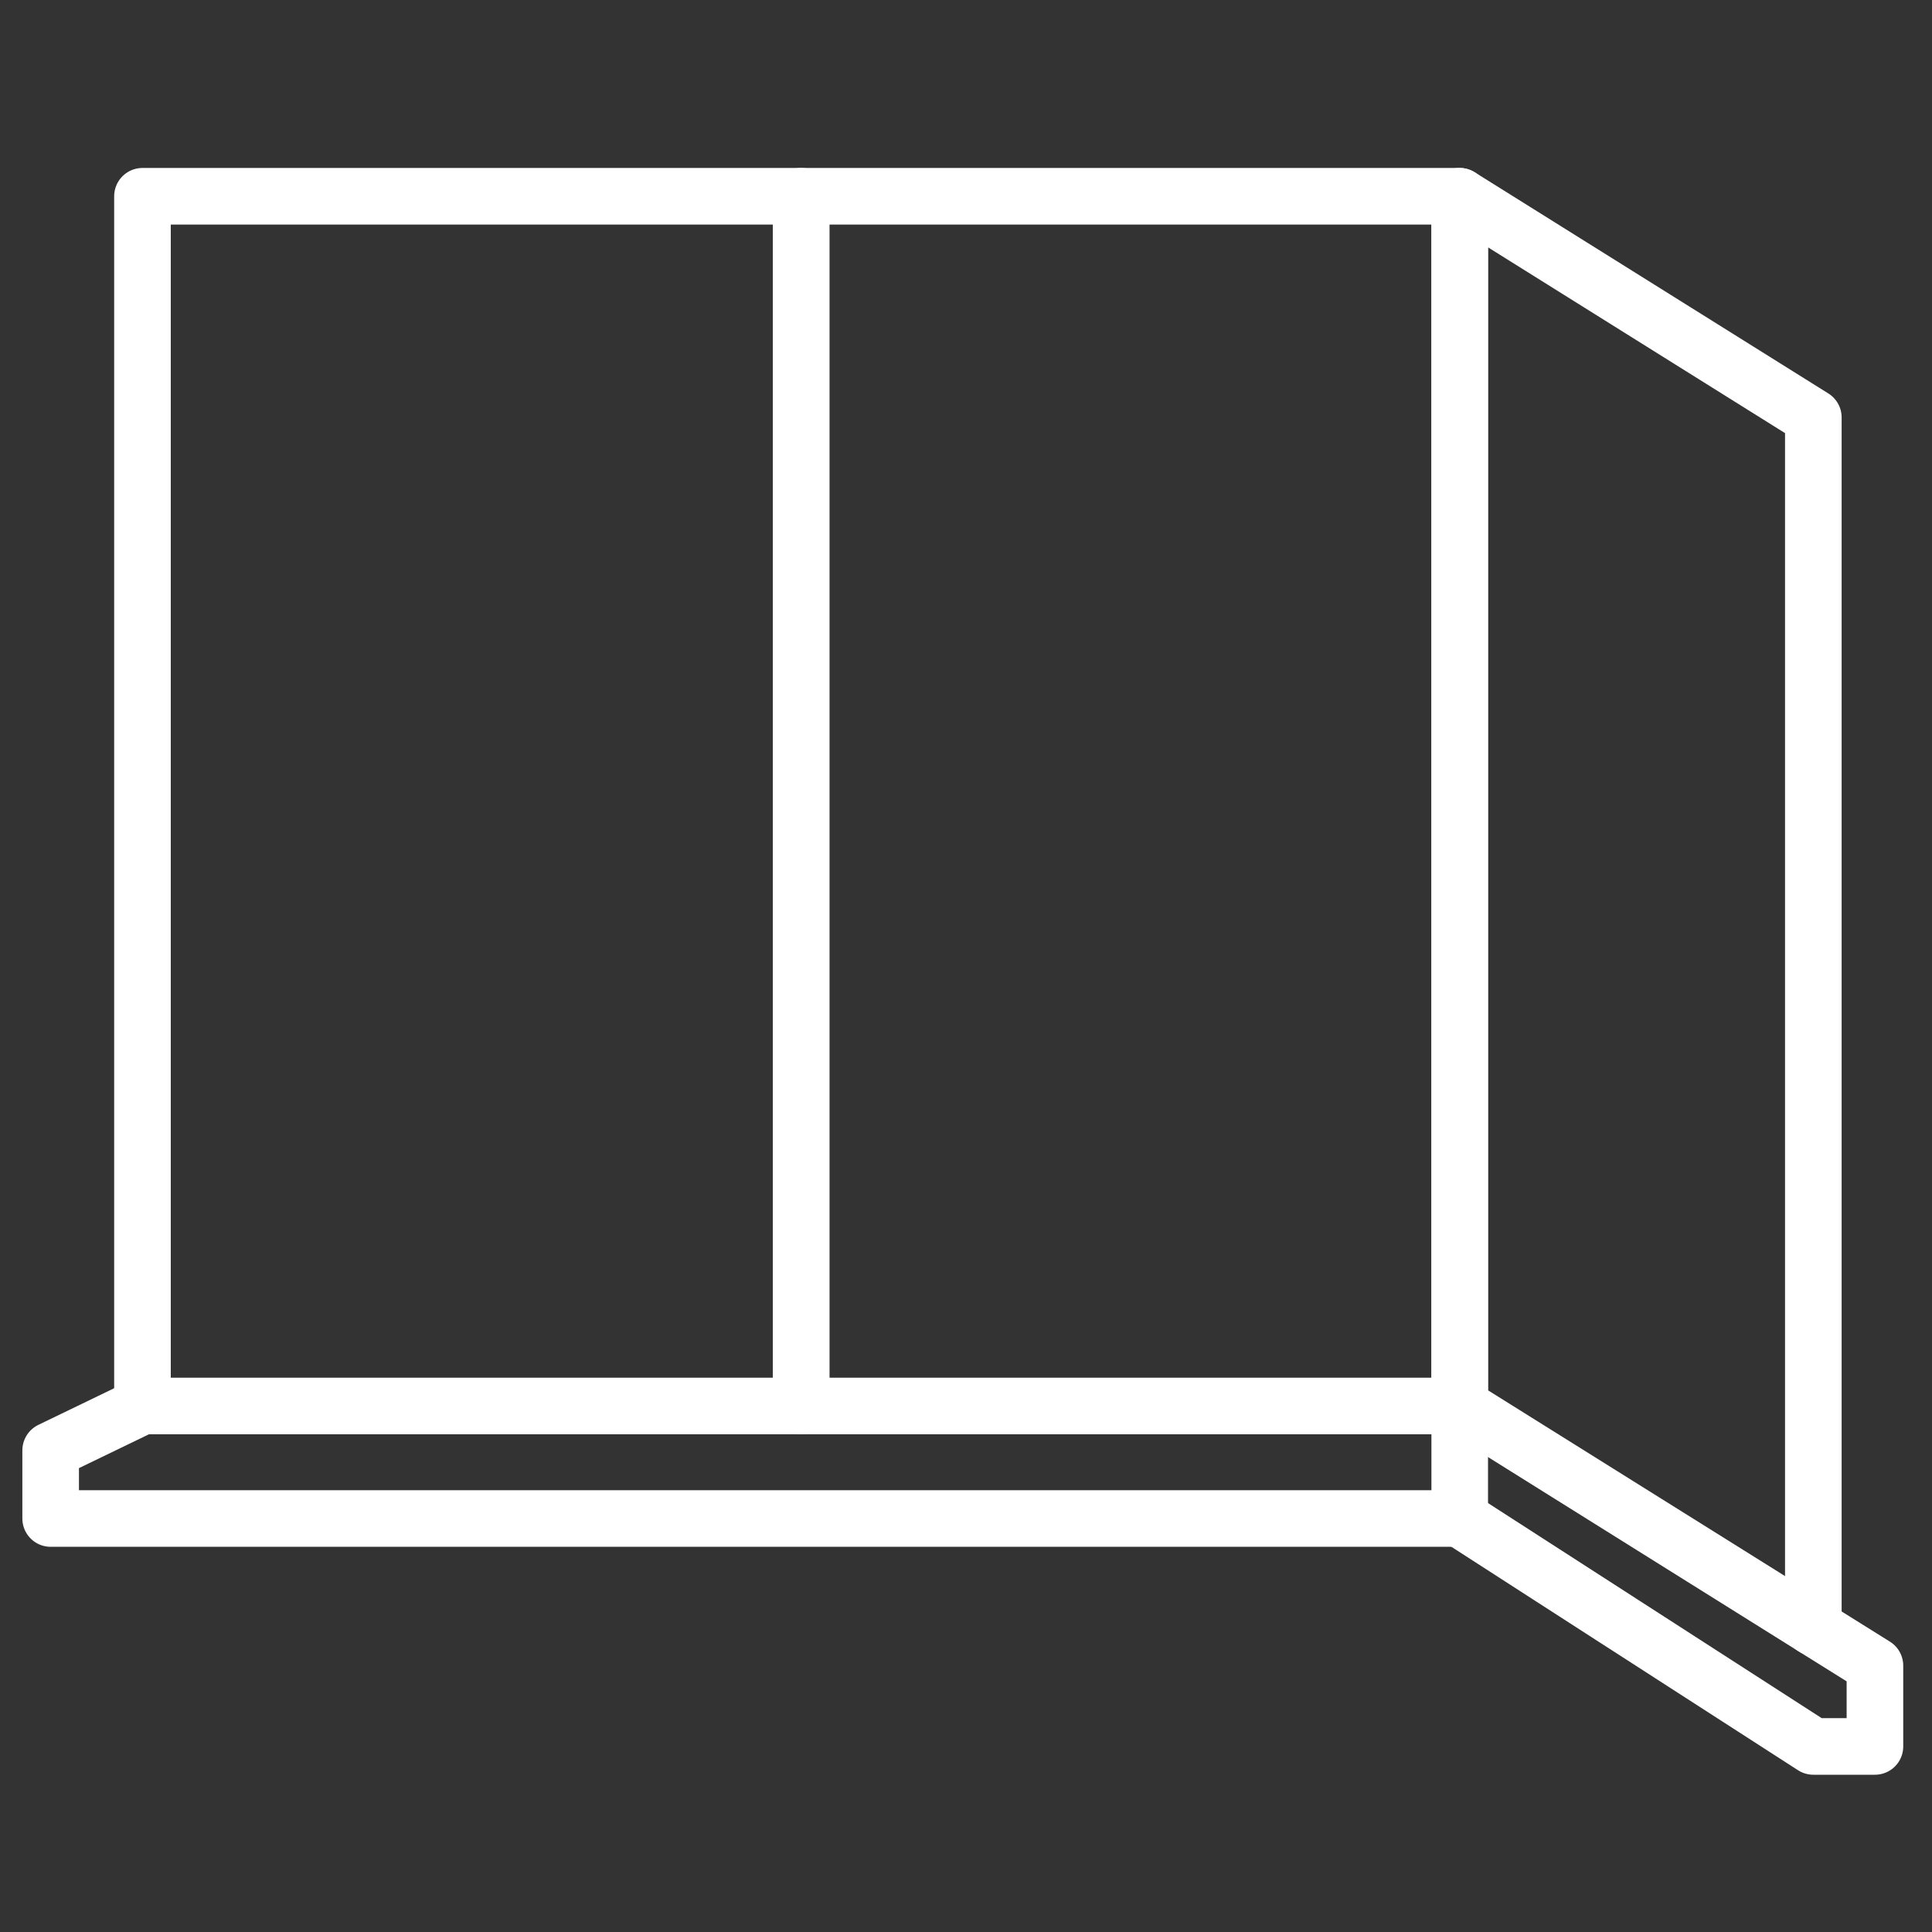 <svg id="Layer_2" enable-background="new 0 0 512 512" viewBox="0 0 512 512" xmlns="http://www.w3.org/2000/svg" height="100" width="100" fill="#ffffff">
  <rect x="0" y="0" width="512" height="512" fill="#333333" stroke="none"/>
  <g style="fill:none;stroke:#fff;stroke-linecap:round;stroke-linejoin:round;stroke-miterlimit:10;stroke-width:15">
    <path d="m37.756 52.013h174.543v320.589h-174.543z"/>
    <path d="m212.299 52.013h174.543v320.589h-174.543z"/>
    <path d="m480.553 431.216-93.711-58.614v-320.589l93.711 58.614z"/>
    <path d="m37.756 372.602-24.332 11.762v18.056h373.418v-29.818"/>
    <path d="m480.553 431.216 16.324 10.198v21.409h-16.324l-93.711-60.403"/>
  </g>
</svg>